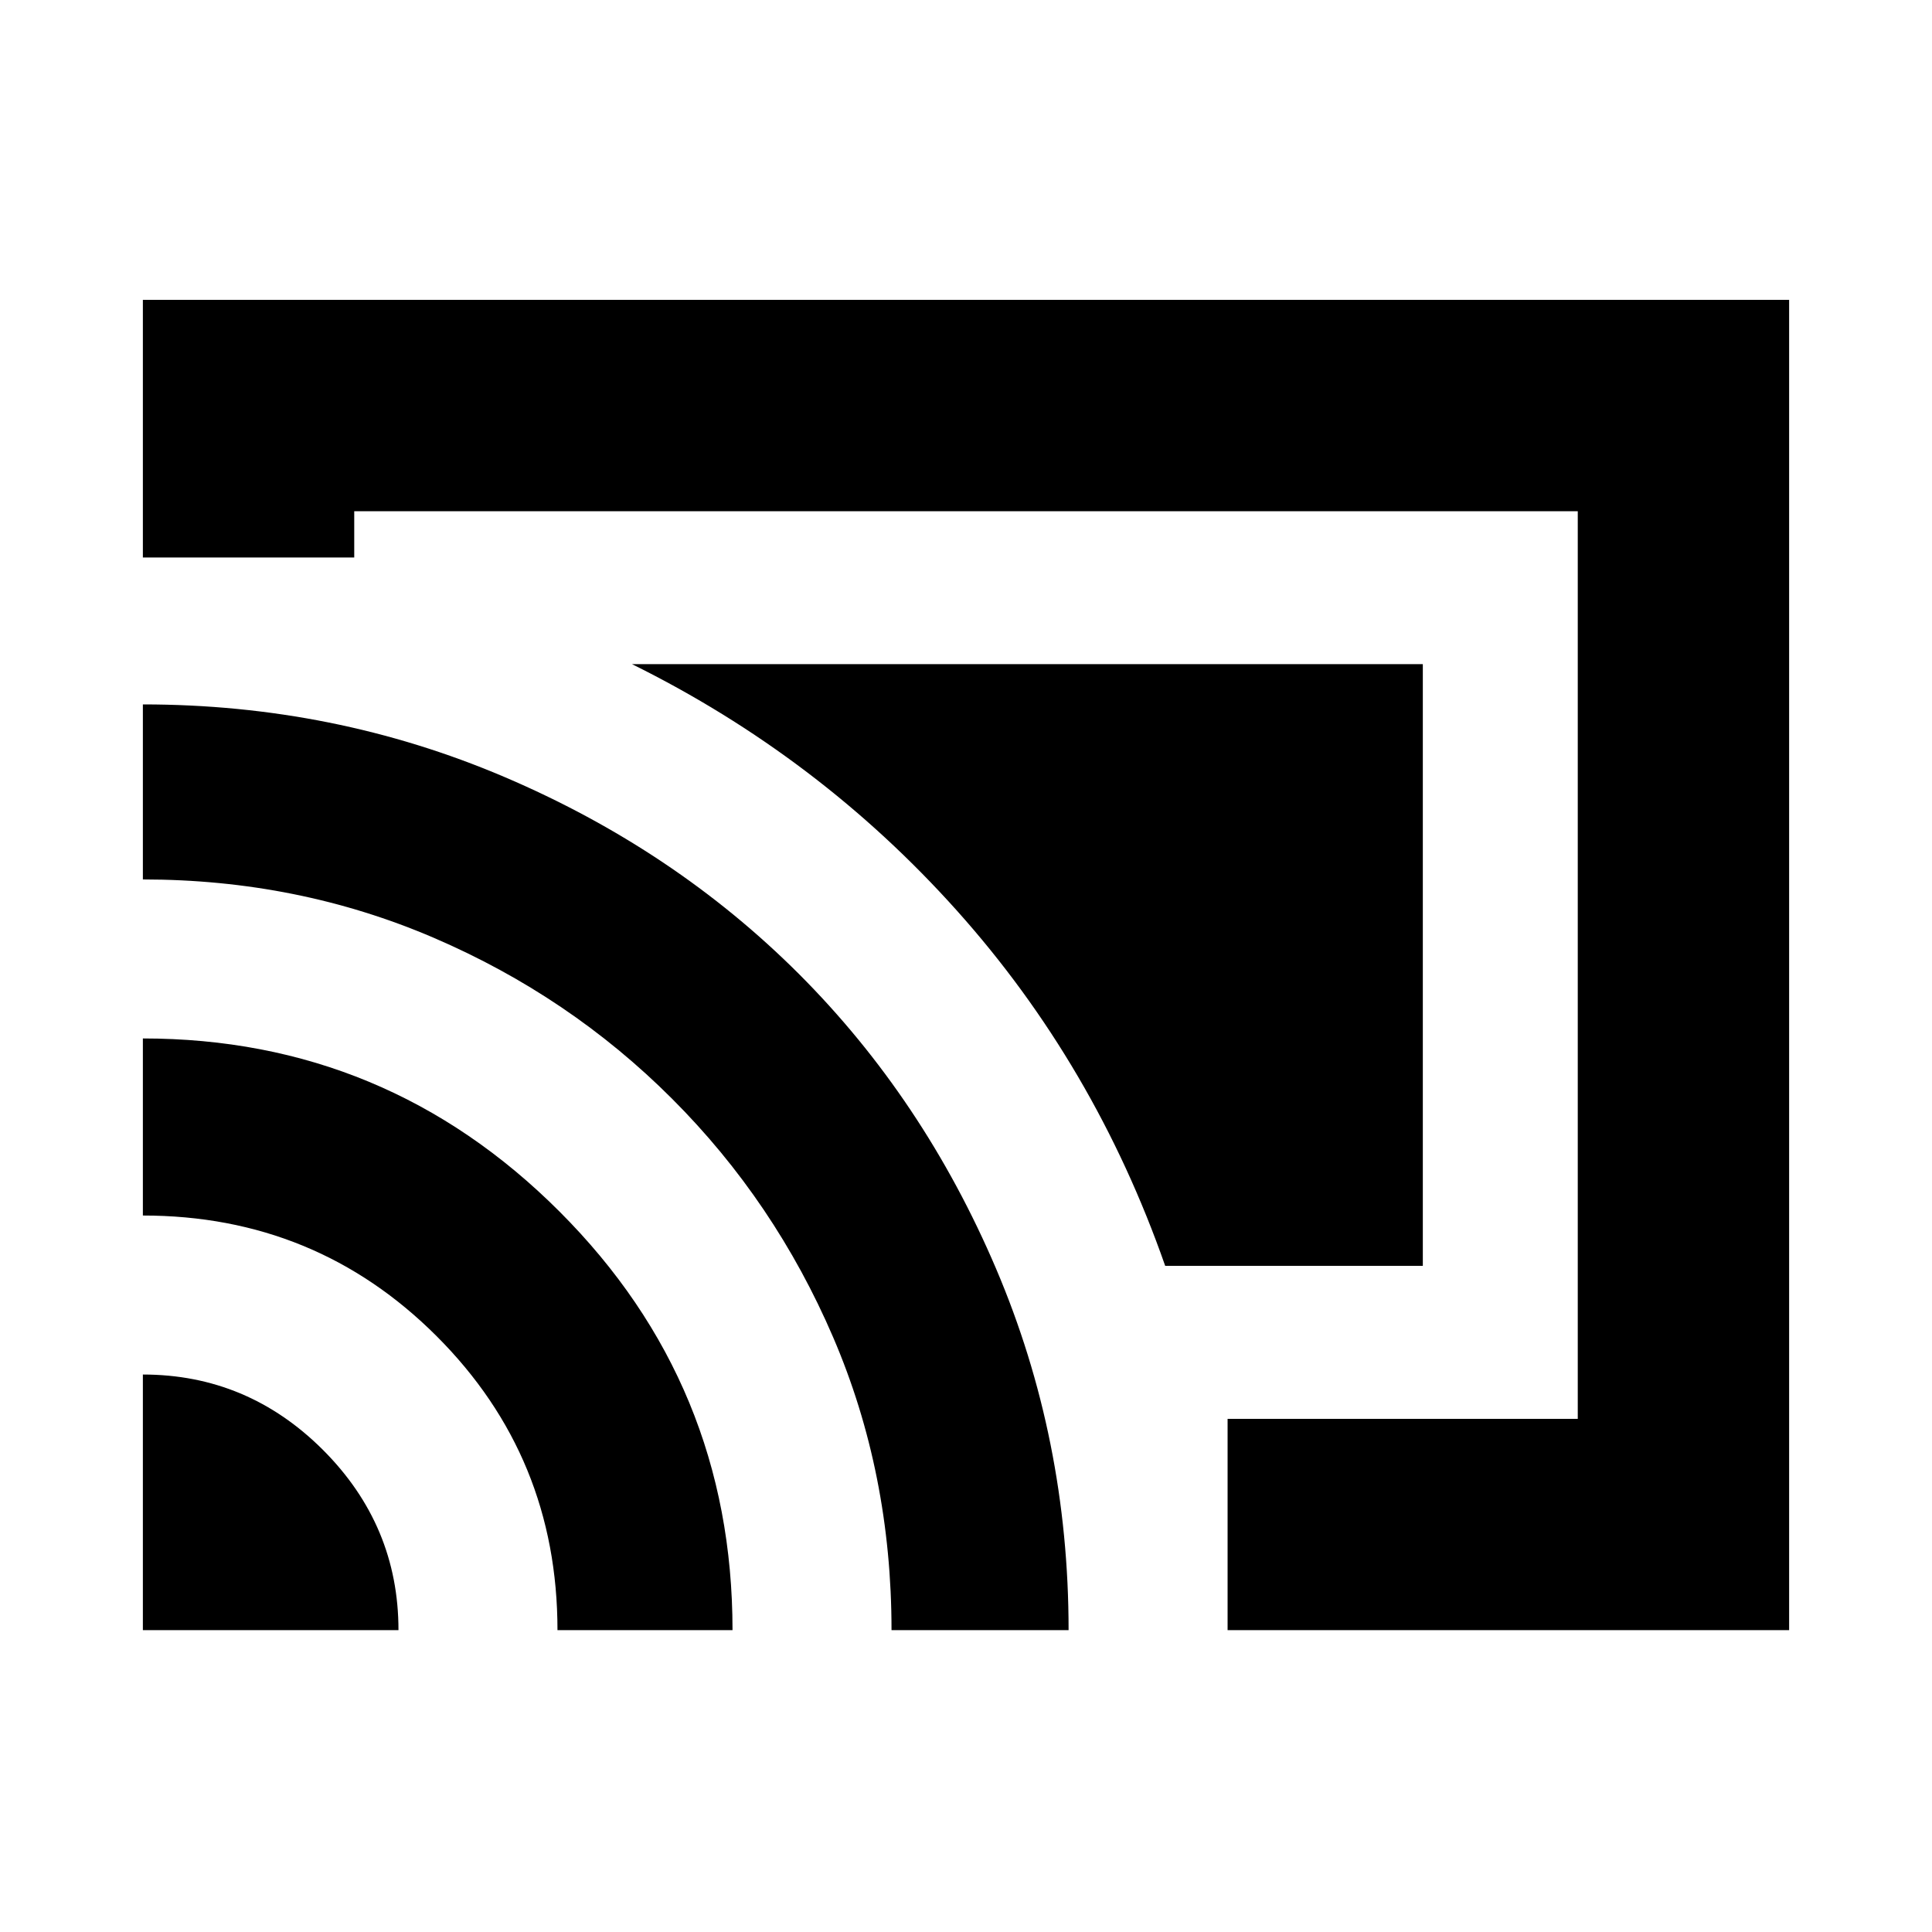 <svg xmlns="http://www.w3.org/2000/svg" height="20" width="20"><path d="M14.729 6.875H6.542Q8.479 7.833 9.906 9.427Q11.333 11.021 12.062 13.104H14.729ZM1.479 3.104H18.521V16.875H12.708V14.688H16.333V5.292H3.667V5.771H1.479ZM1.479 16.875H4.125Q4.125 15.792 3.344 15.01Q2.562 14.229 1.479 14.229ZM5.771 16.875H7.583Q7.583 14.333 5.792 12.542Q4 10.75 1.479 10.75V12.583Q3.271 12.583 4.521 13.833Q5.771 15.083 5.771 16.875ZM1.479 7.292V9.104Q3.083 9.104 4.49 9.708Q5.896 10.312 6.958 11.375Q8.021 12.438 8.625 13.844Q9.229 15.25 9.229 16.875H11.062Q11.062 14.896 10.312 13.135Q9.562 11.375 8.271 10.083Q6.979 8.792 5.219 8.042Q3.458 7.292 1.479 7.292ZM8.896 11.083Z"/></svg>